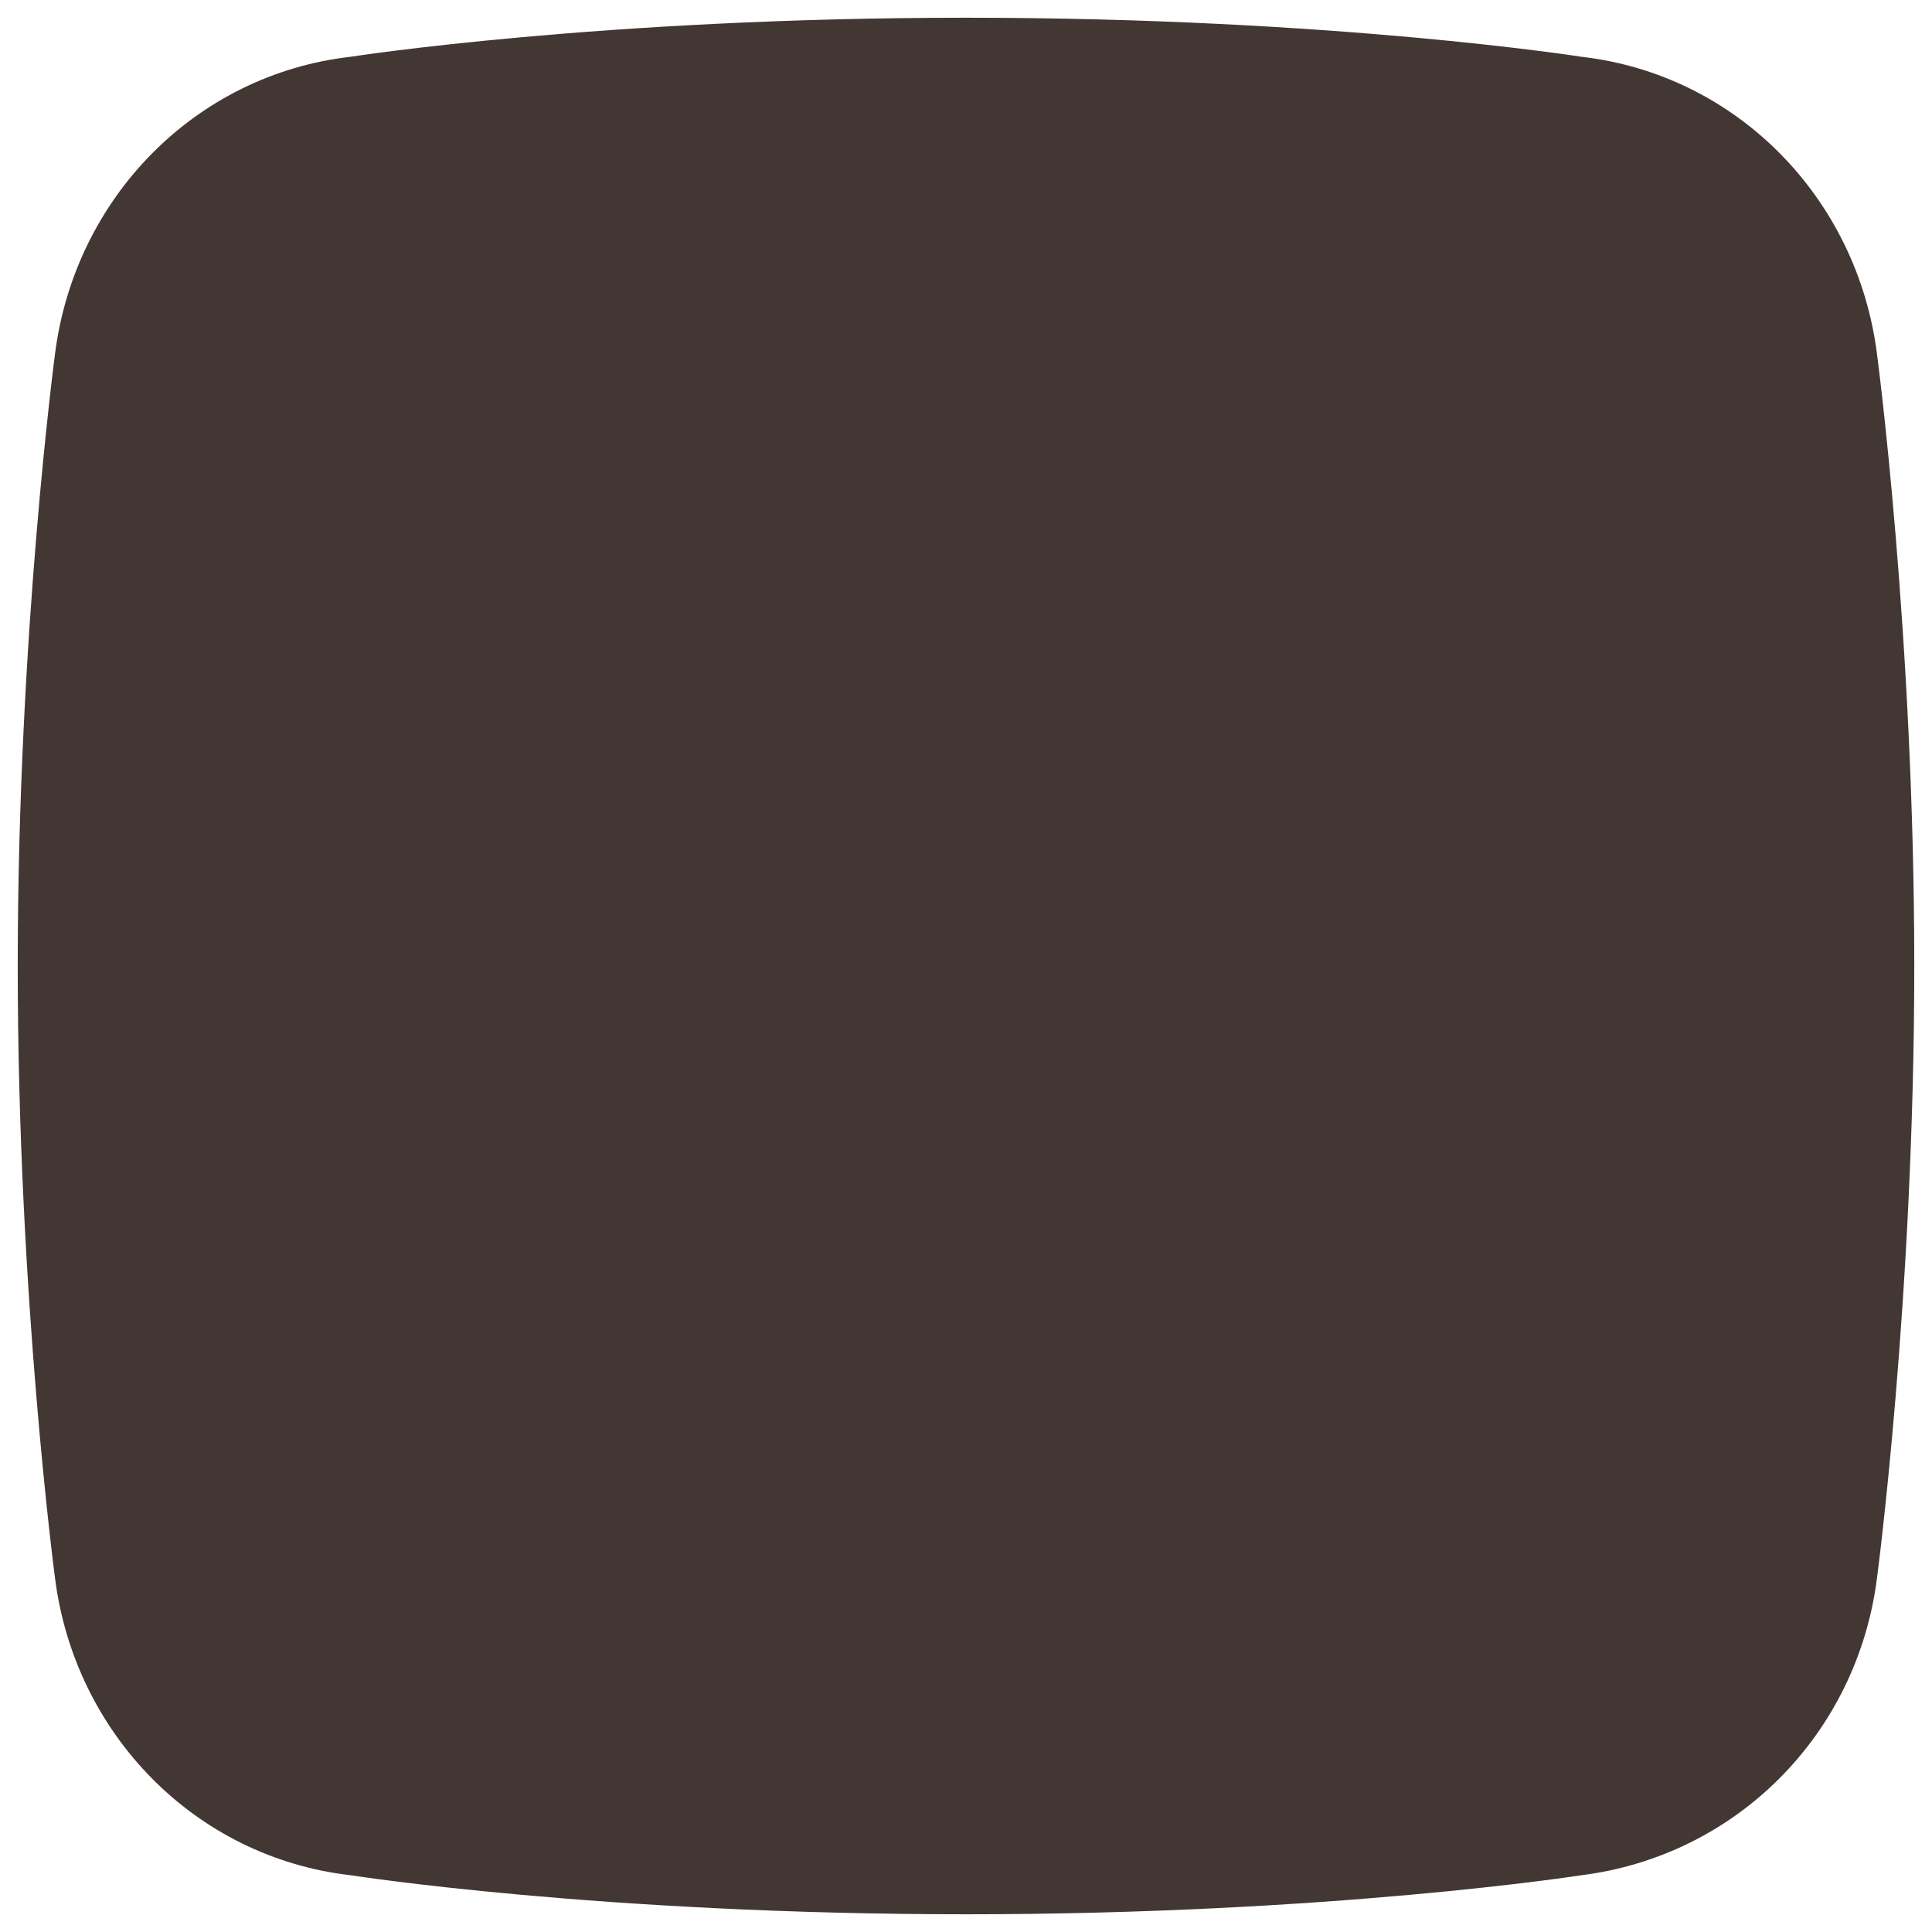 <?xml version="1.0" encoding="utf-8"?>
<svg version="1.1" id="Layer_1" xmlns="http://www.w3.org/2000/svg" xmlns:xlink="http://www.w3.org/1999/xlink" x="0px" y="0px"
	 viewBox="0 0 109 109" style="enable-background:new 0 0 109 109;" xml:space="preserve">
<style type="text/css">
	.st0{fill-rule:evenodd;clip-rule:evenodd;fill:#423733;}
</style>
<path class="st0" d="M105.9,20C104.8,11.2,98,4.2,89.2,3.2c0,0-14-2.2-34.7-2.2C33.9,1,19.8,3.2,19.8,3.2C11,4.2,4.2,11.2,3.1,20
	C3.1,20,1,35.8,1,54.5C1,73.2,3.1,89,3.1,89c1.1,8.8,7.9,15.8,16.7,16.8c0,0,14,2.2,34.7,2.2c20.6,0,34.7-2.2,34.7-2.2
	c8.8-1.1,15.6-8,16.7-16.8c0,0,2.1-15.8,2.1-34.5C108,35.8,105.9,20,105.9,20"/>
</svg>
